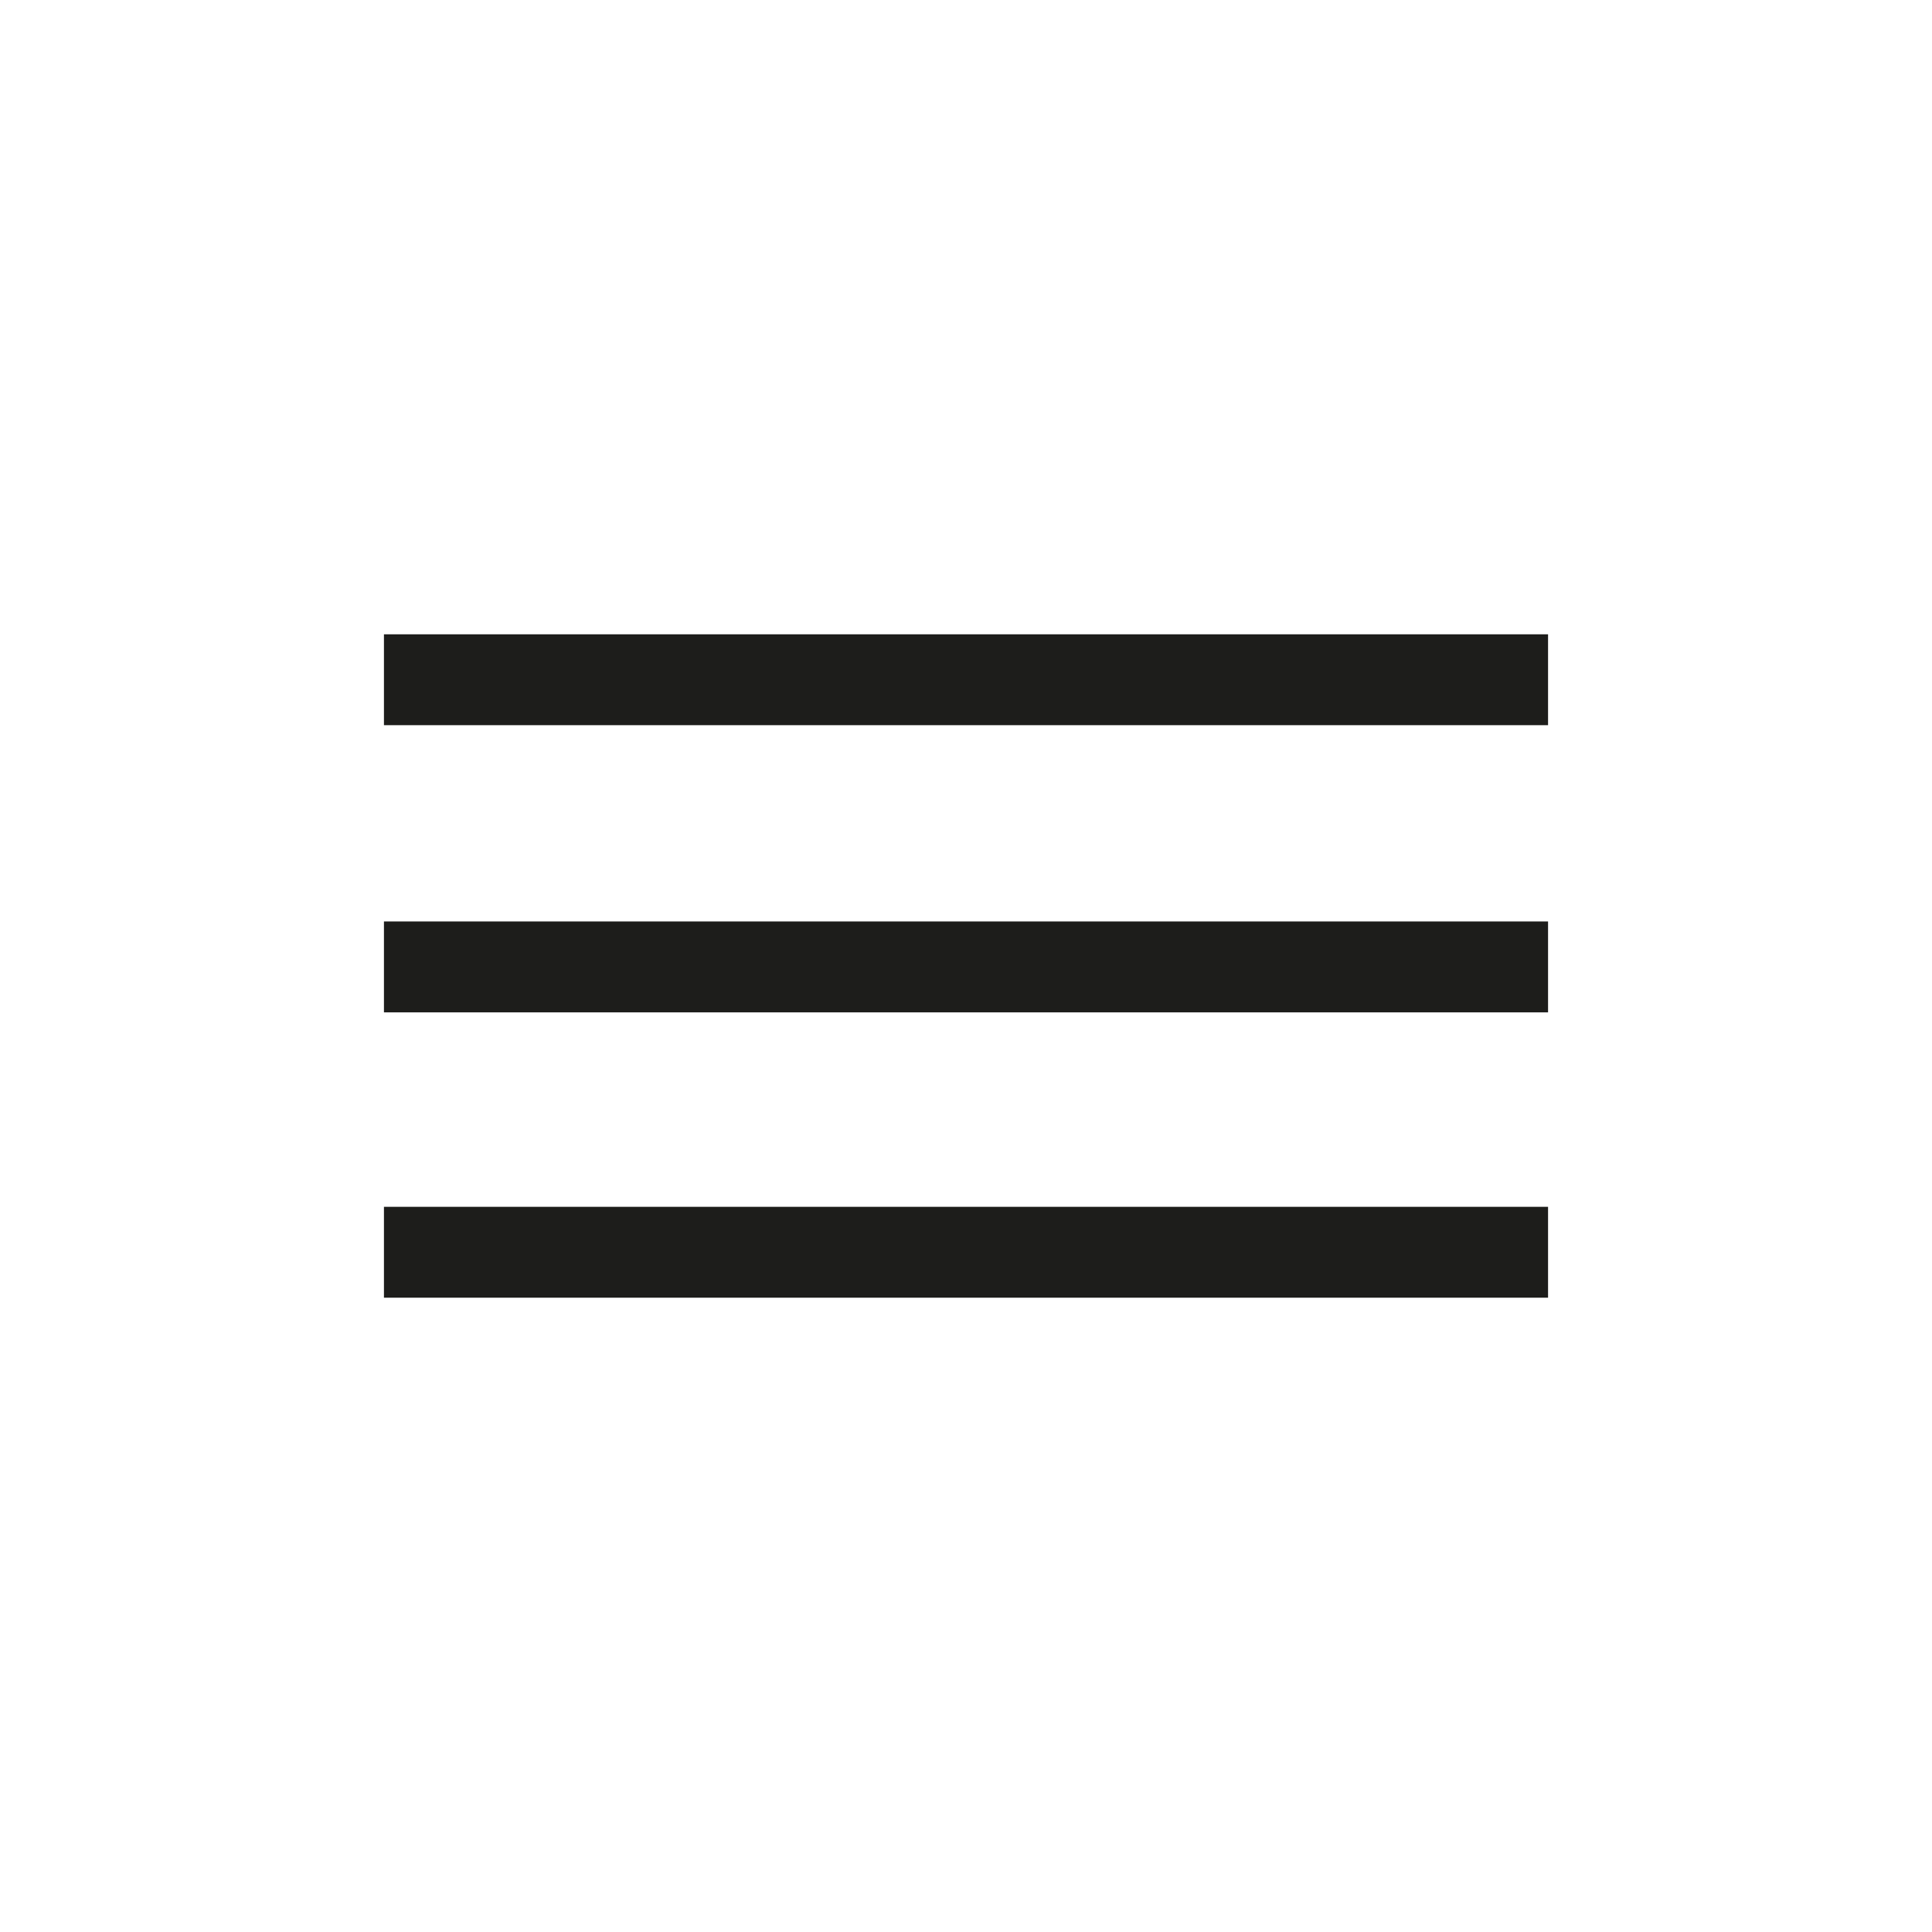 <svg id="Laag_1" data-name="Laag 1" xmlns="http://www.w3.org/2000/svg" viewBox="0 0 42.52 42.52"><defs><style>.cls-1{fill:none;stroke:#1d1d1b;stroke-miterlimit:10;stroke-width:2px;}</style></defs><line class="cls-1" x1="8.45" y1="14.96" x2="34.07" y2="14.96"/><line class="cls-1" x1="8.45" y1="21.28" x2="34.07" y2="21.28"/><line class="cls-1" x1="8.45" y1="27.56" x2="34.07" y2="27.56"/></svg>